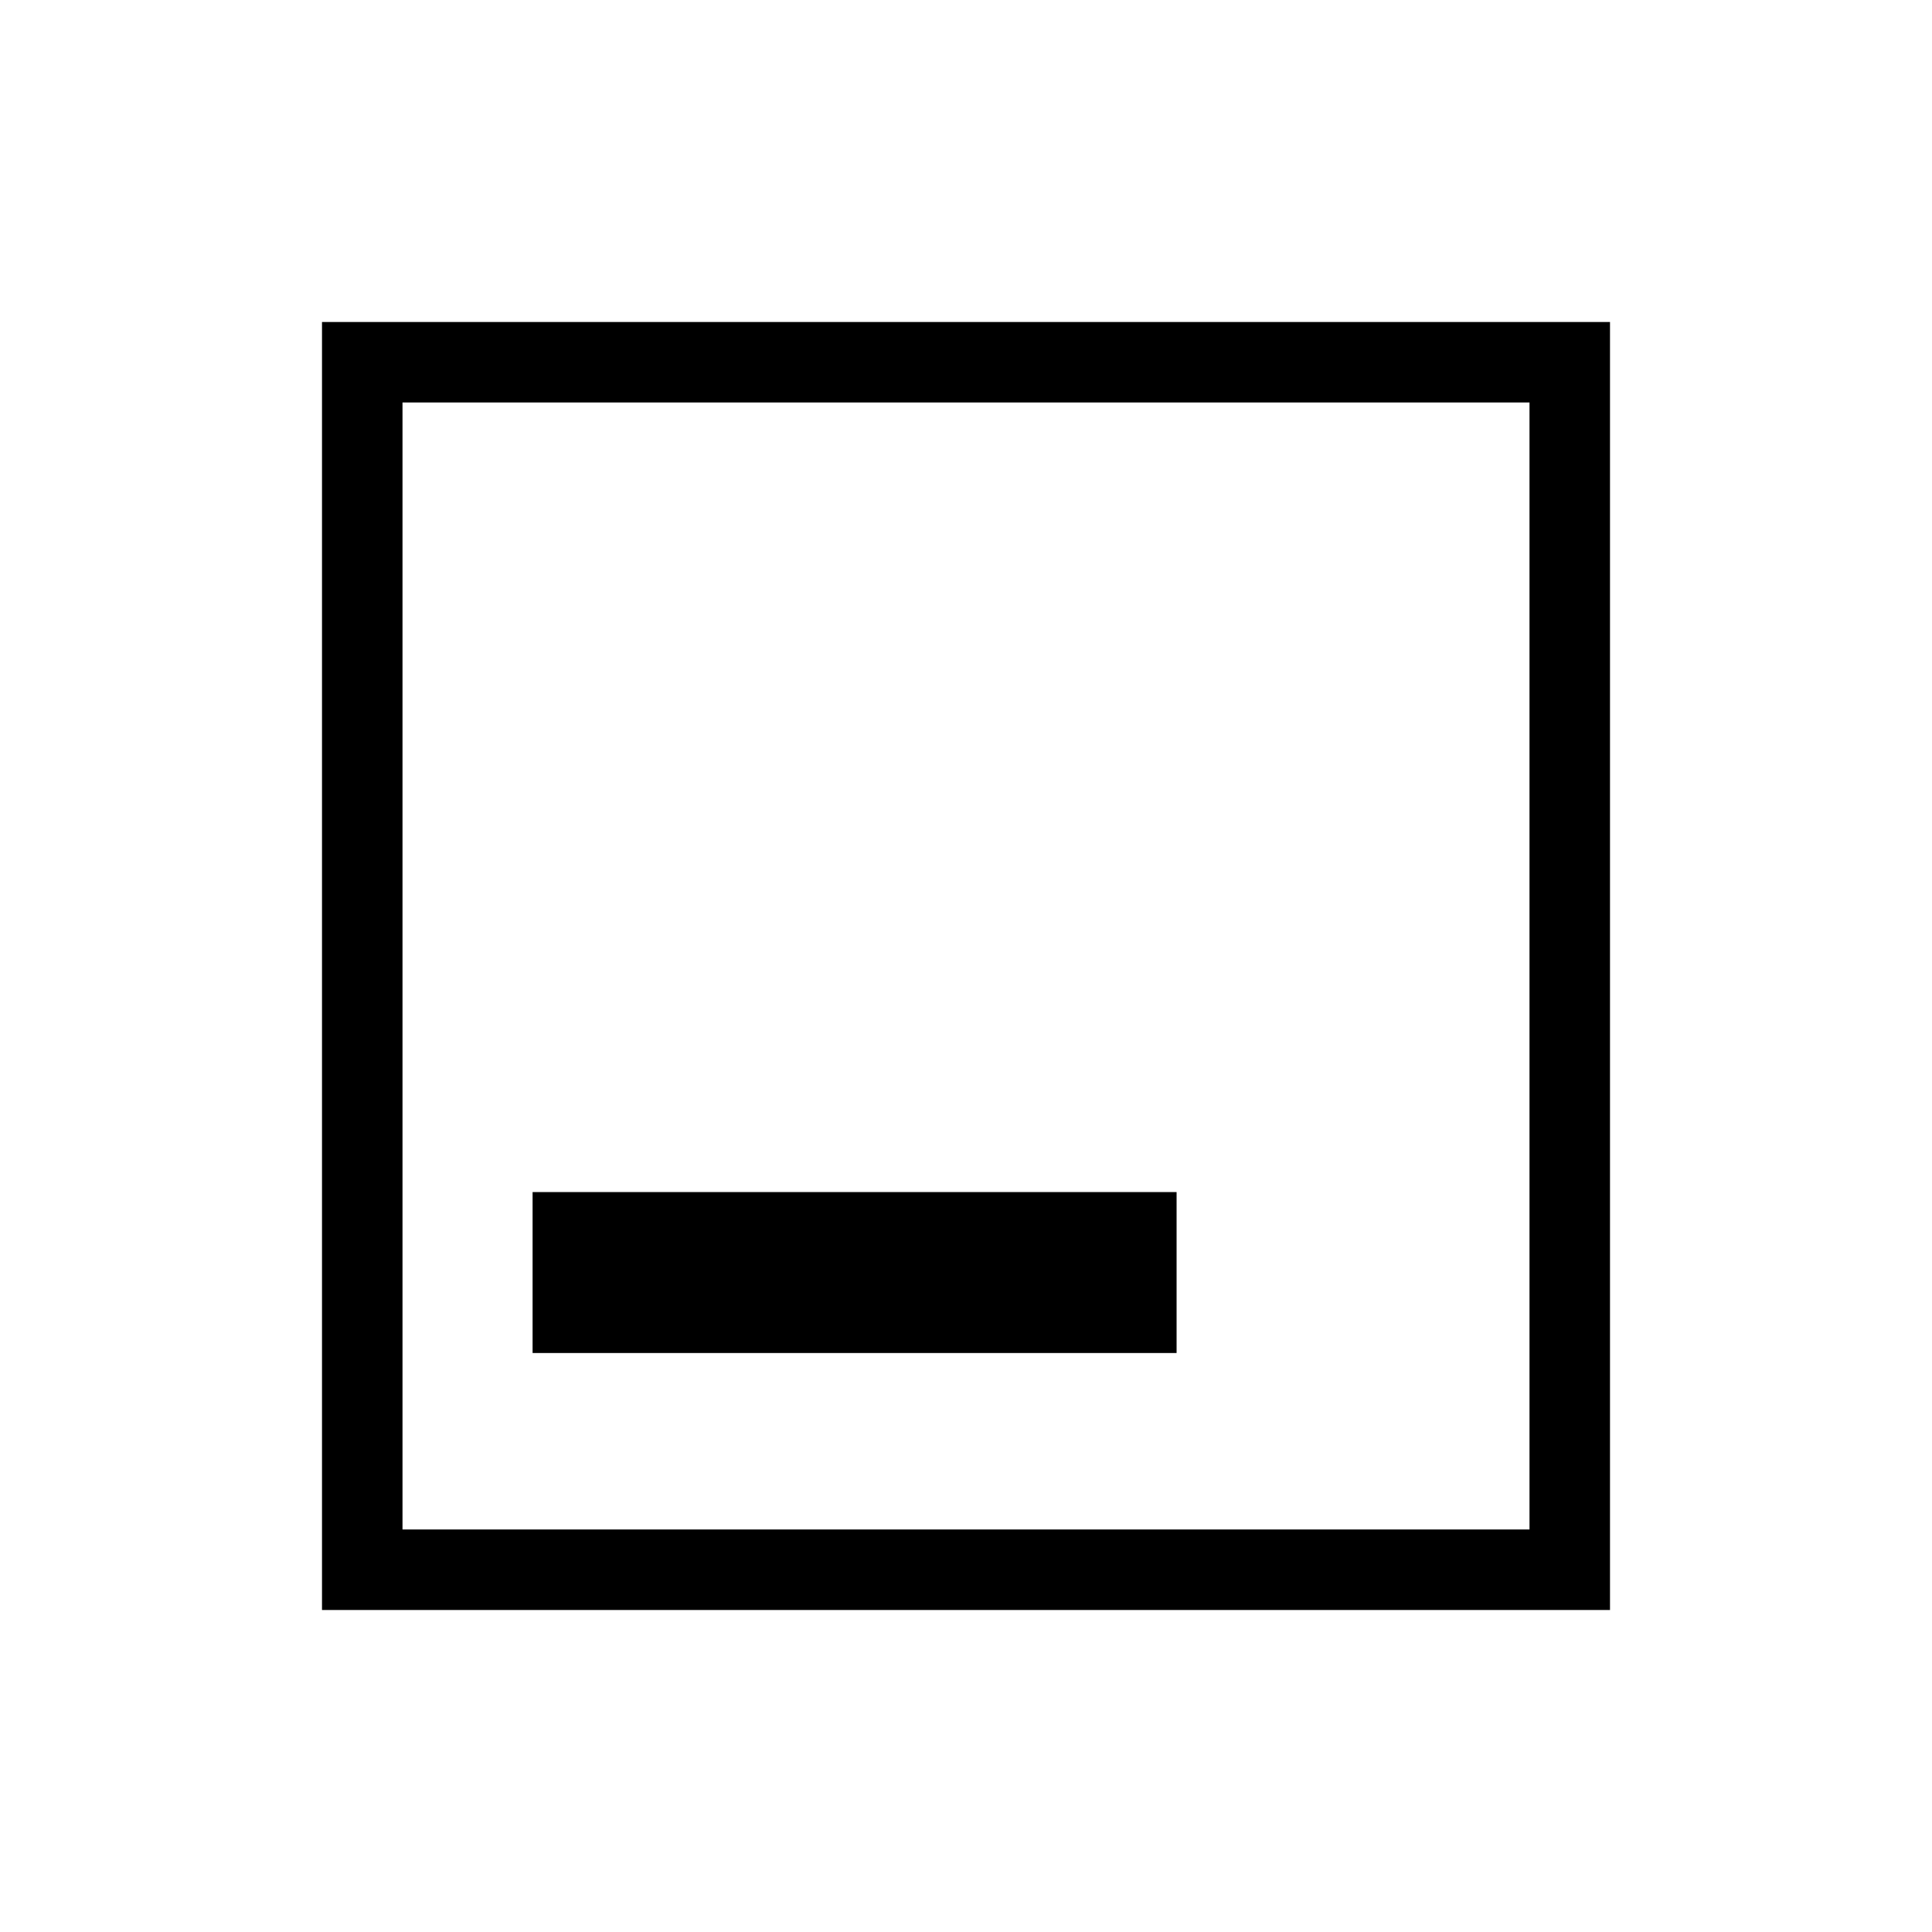 <svg xmlns="http://www.w3.org/2000/svg" xmlns:xlink="http://www.w3.org/1999/xlink" width="24" height="24" viewBox="0 0 24 24"><path fill="currentColor" d="M6.616 16.808h8v-2h-8zM4 20V4h16v16zm1-1h14V5H5zM5 5v14z"/></svg>